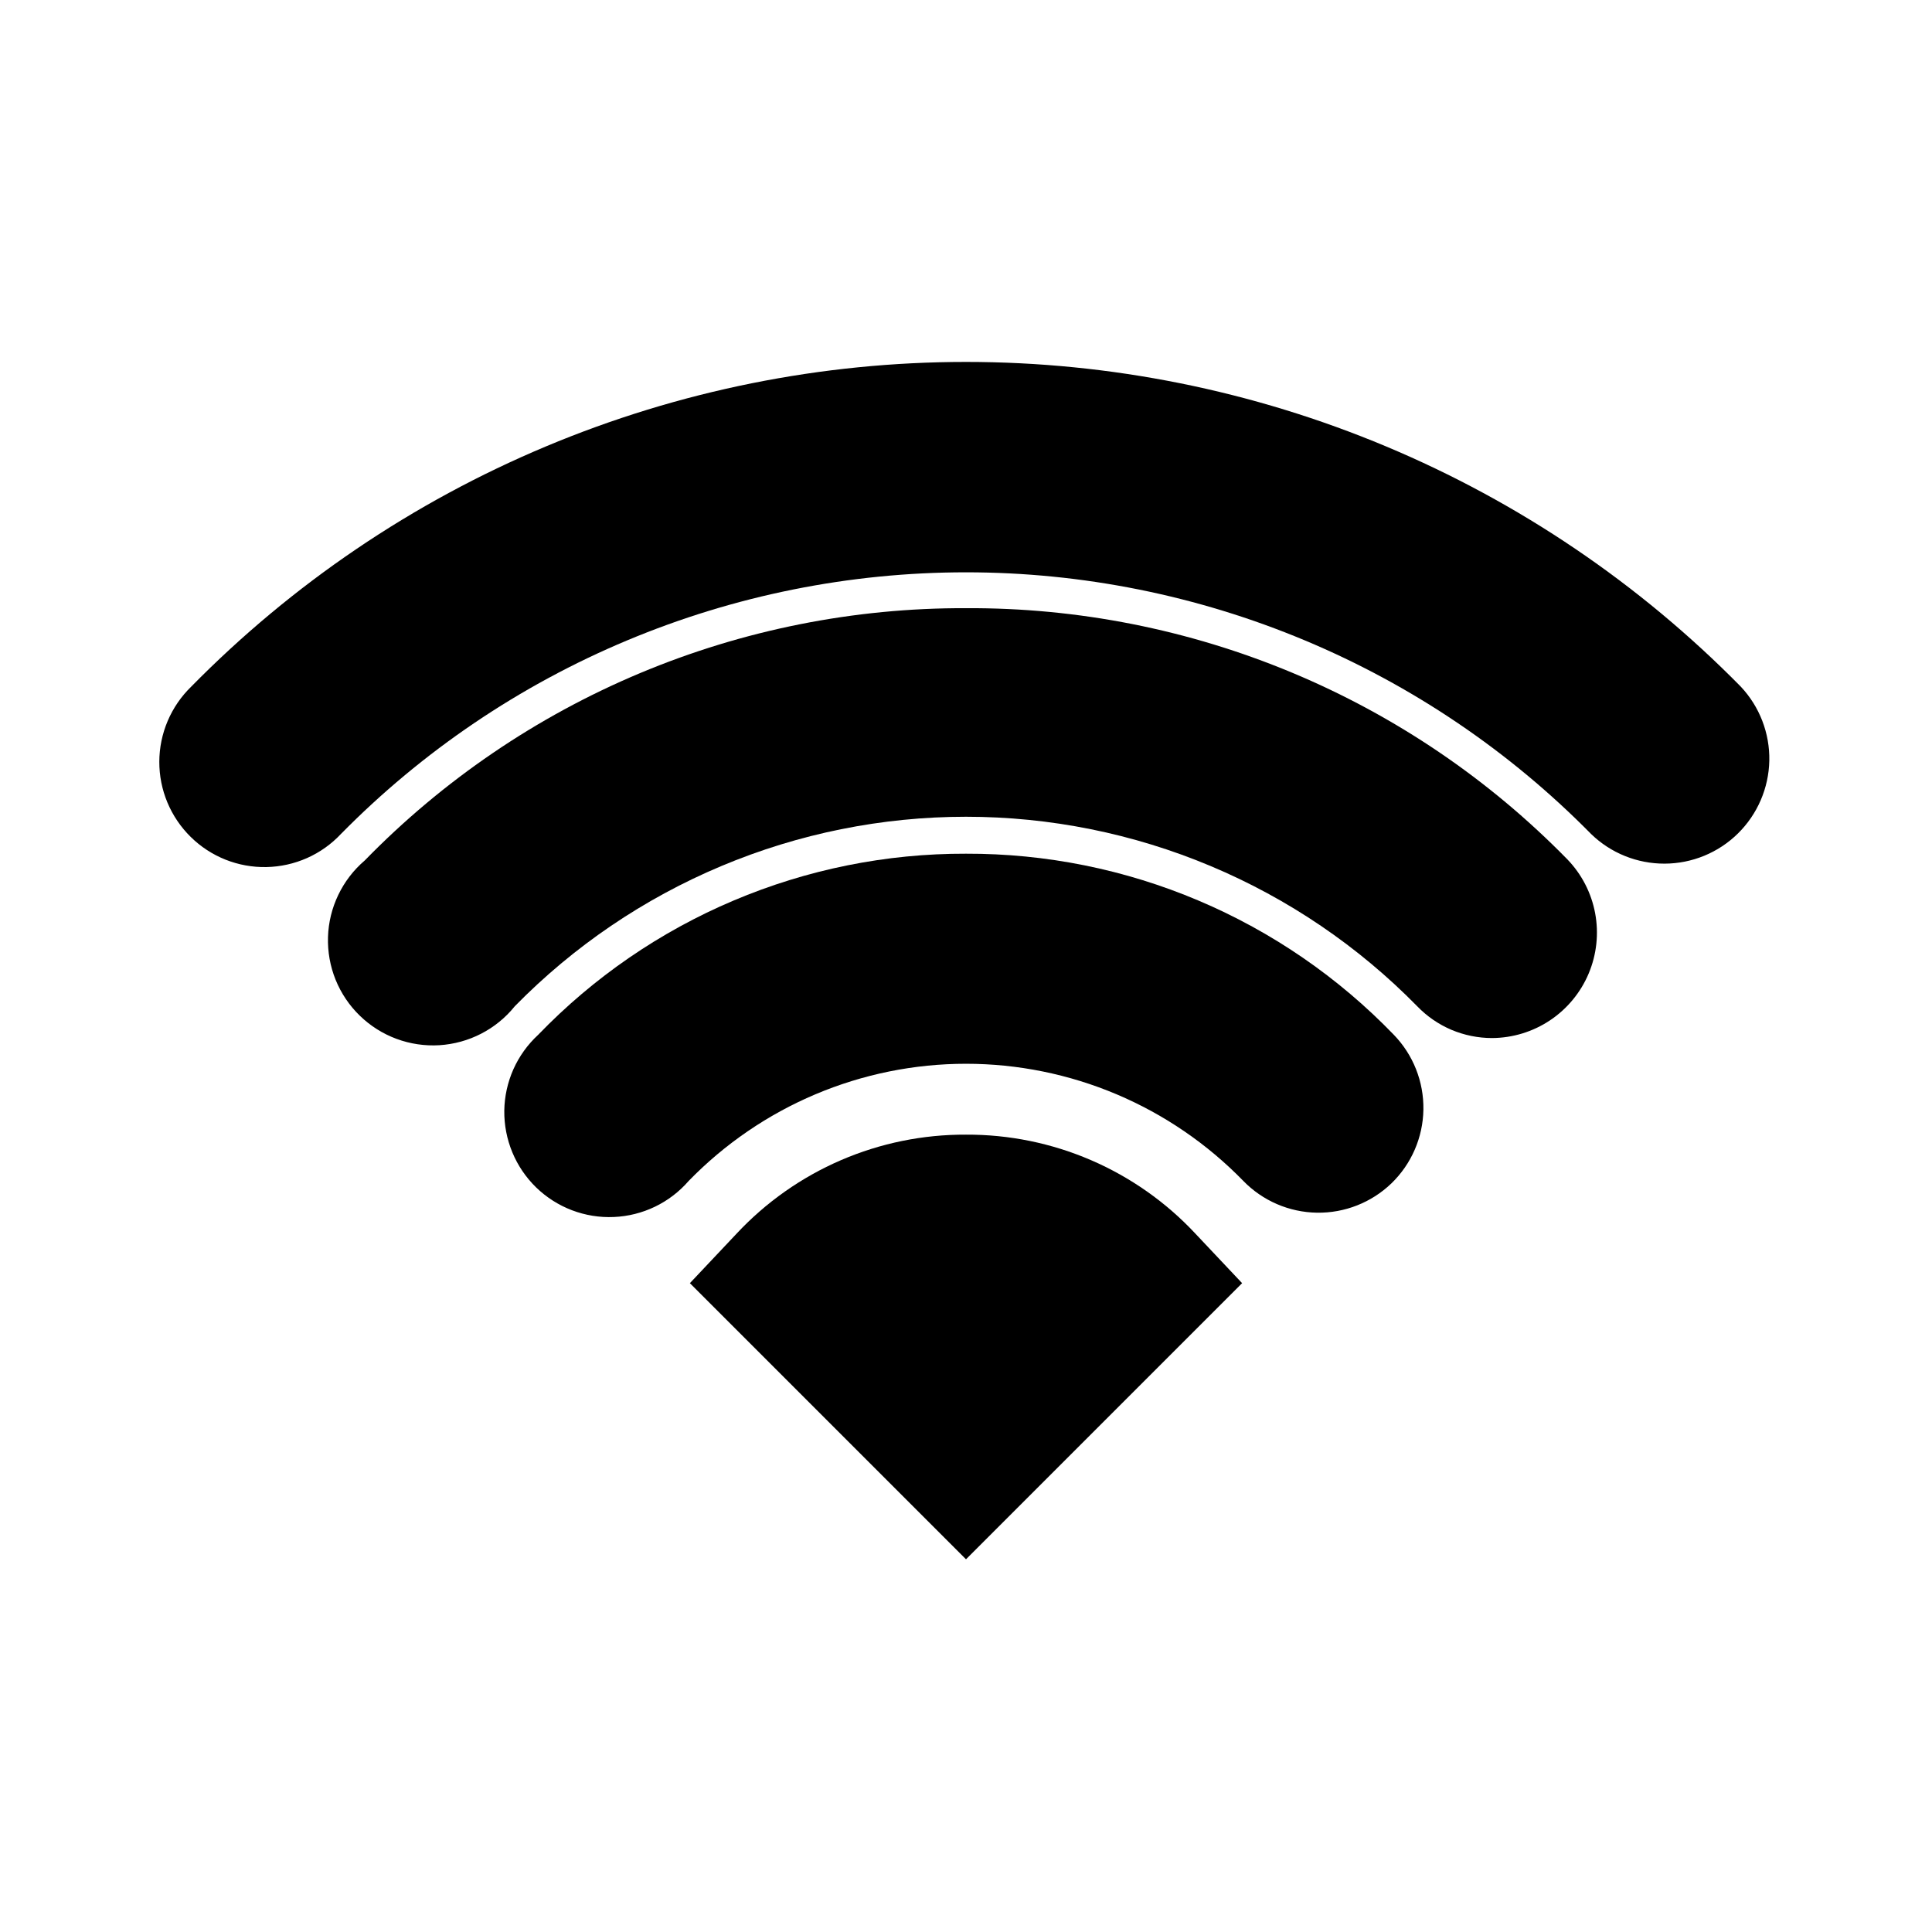 <svg width="48" height="48" viewBox="0 0 48 48" fill="none" xmlns="http://www.w3.org/2000/svg">
<path d="M43.25 17.06C40.737 14.505 37.741 12.476 34.436 11.091C31.131 9.706 27.584 8.992 24 8.992C20.417 8.992 16.869 9.706 13.564 11.091C10.259 12.476 7.263 14.505 4.75 17.06C4.501 17.302 4.302 17.592 4.166 17.912C4.03 18.232 3.959 18.576 3.958 18.924C3.957 19.272 4.025 19.616 4.159 19.937C4.293 20.258 4.49 20.549 4.738 20.793C4.985 21.037 5.28 21.229 5.603 21.358C5.926 21.486 6.271 21.549 6.619 21.542C6.967 21.535 7.31 21.459 7.628 21.318C7.946 21.177 8.232 20.974 8.47 20.72C10.498 18.661 12.916 17.026 15.582 15.91C18.248 14.794 21.11 14.219 24 14.219C26.89 14.219 29.752 14.794 32.418 15.91C35.084 17.026 37.502 18.661 39.53 20.72C40.019 21.195 40.675 21.459 41.357 21.457C42.039 21.455 42.693 21.186 43.178 20.708C43.664 20.23 43.944 19.58 43.958 18.898C43.971 18.217 43.717 17.557 43.25 17.06Z" fill="currentColor"/>
<path d="M24 15.11C21.217 15.1 18.46 15.65 15.893 16.727C13.327 17.804 11.003 19.387 9.06 21.38C8.784 21.616 8.561 21.907 8.404 22.235C8.247 22.562 8.16 22.918 8.149 23.281C8.138 23.644 8.202 24.005 8.338 24.342C8.475 24.678 8.679 24.983 8.94 25.235C9.2 25.488 9.511 25.684 9.851 25.81C10.192 25.936 10.555 25.99 10.917 25.968C11.279 25.945 11.633 25.848 11.956 25.681C12.278 25.515 12.562 25.283 12.79 25C14.252 23.509 15.996 22.325 17.921 21.517C19.846 20.708 21.912 20.292 24 20.292C26.088 20.292 28.154 20.708 30.079 21.517C32.004 22.325 33.748 23.509 35.21 25C35.451 25.25 35.74 25.449 36.059 25.585C36.379 25.72 36.723 25.79 37.07 25.79C37.583 25.787 38.084 25.634 38.511 25.349C38.937 25.064 39.271 24.66 39.47 24.187C39.669 23.714 39.725 23.193 39.631 22.689C39.537 22.185 39.297 21.719 38.94 21.35C36.995 19.362 34.67 17.785 32.103 16.713C29.537 15.642 26.781 15.096 24 15.11Z" fill="currentColor"/>
<path d="M24 21.21C22.016 21.204 20.052 21.6 18.225 22.374C16.398 23.147 14.747 24.282 13.37 25.71C13.109 25.951 12.9 26.242 12.755 26.566C12.611 26.89 12.534 27.241 12.529 27.595C12.525 27.95 12.593 28.302 12.729 28.63C12.865 28.958 13.067 29.255 13.321 29.502C13.576 29.749 13.879 29.942 14.21 30.068C14.542 30.194 14.896 30.252 15.251 30.236C15.605 30.221 15.953 30.134 16.273 29.98C16.593 29.826 16.877 29.608 17.11 29.34C18.006 28.419 19.077 27.687 20.26 27.187C21.444 26.687 22.715 26.429 24 26.429C25.285 26.429 26.556 26.687 27.74 27.187C28.923 27.687 29.994 28.419 30.89 29.34C31.371 29.834 32.028 30.118 32.718 30.129C33.407 30.14 34.073 29.878 34.57 29.4C35.067 28.919 35.353 28.259 35.364 27.567C35.375 26.875 35.111 26.207 34.63 25.71C33.253 24.282 31.602 23.147 29.775 22.374C27.948 21.6 25.984 21.204 24 21.21Z" fill="currentColor"/>
<path d="M24 28.19C22.932 28.185 21.874 28.401 20.893 28.824C19.912 29.248 19.029 29.869 18.3 30.65L17.14 31.88L24 38.74L30.86 31.88L29.7 30.65C28.971 29.869 28.088 29.248 27.107 28.824C26.126 28.401 25.068 28.185 24 28.19Z" fill="currentColor"/>
</svg>
